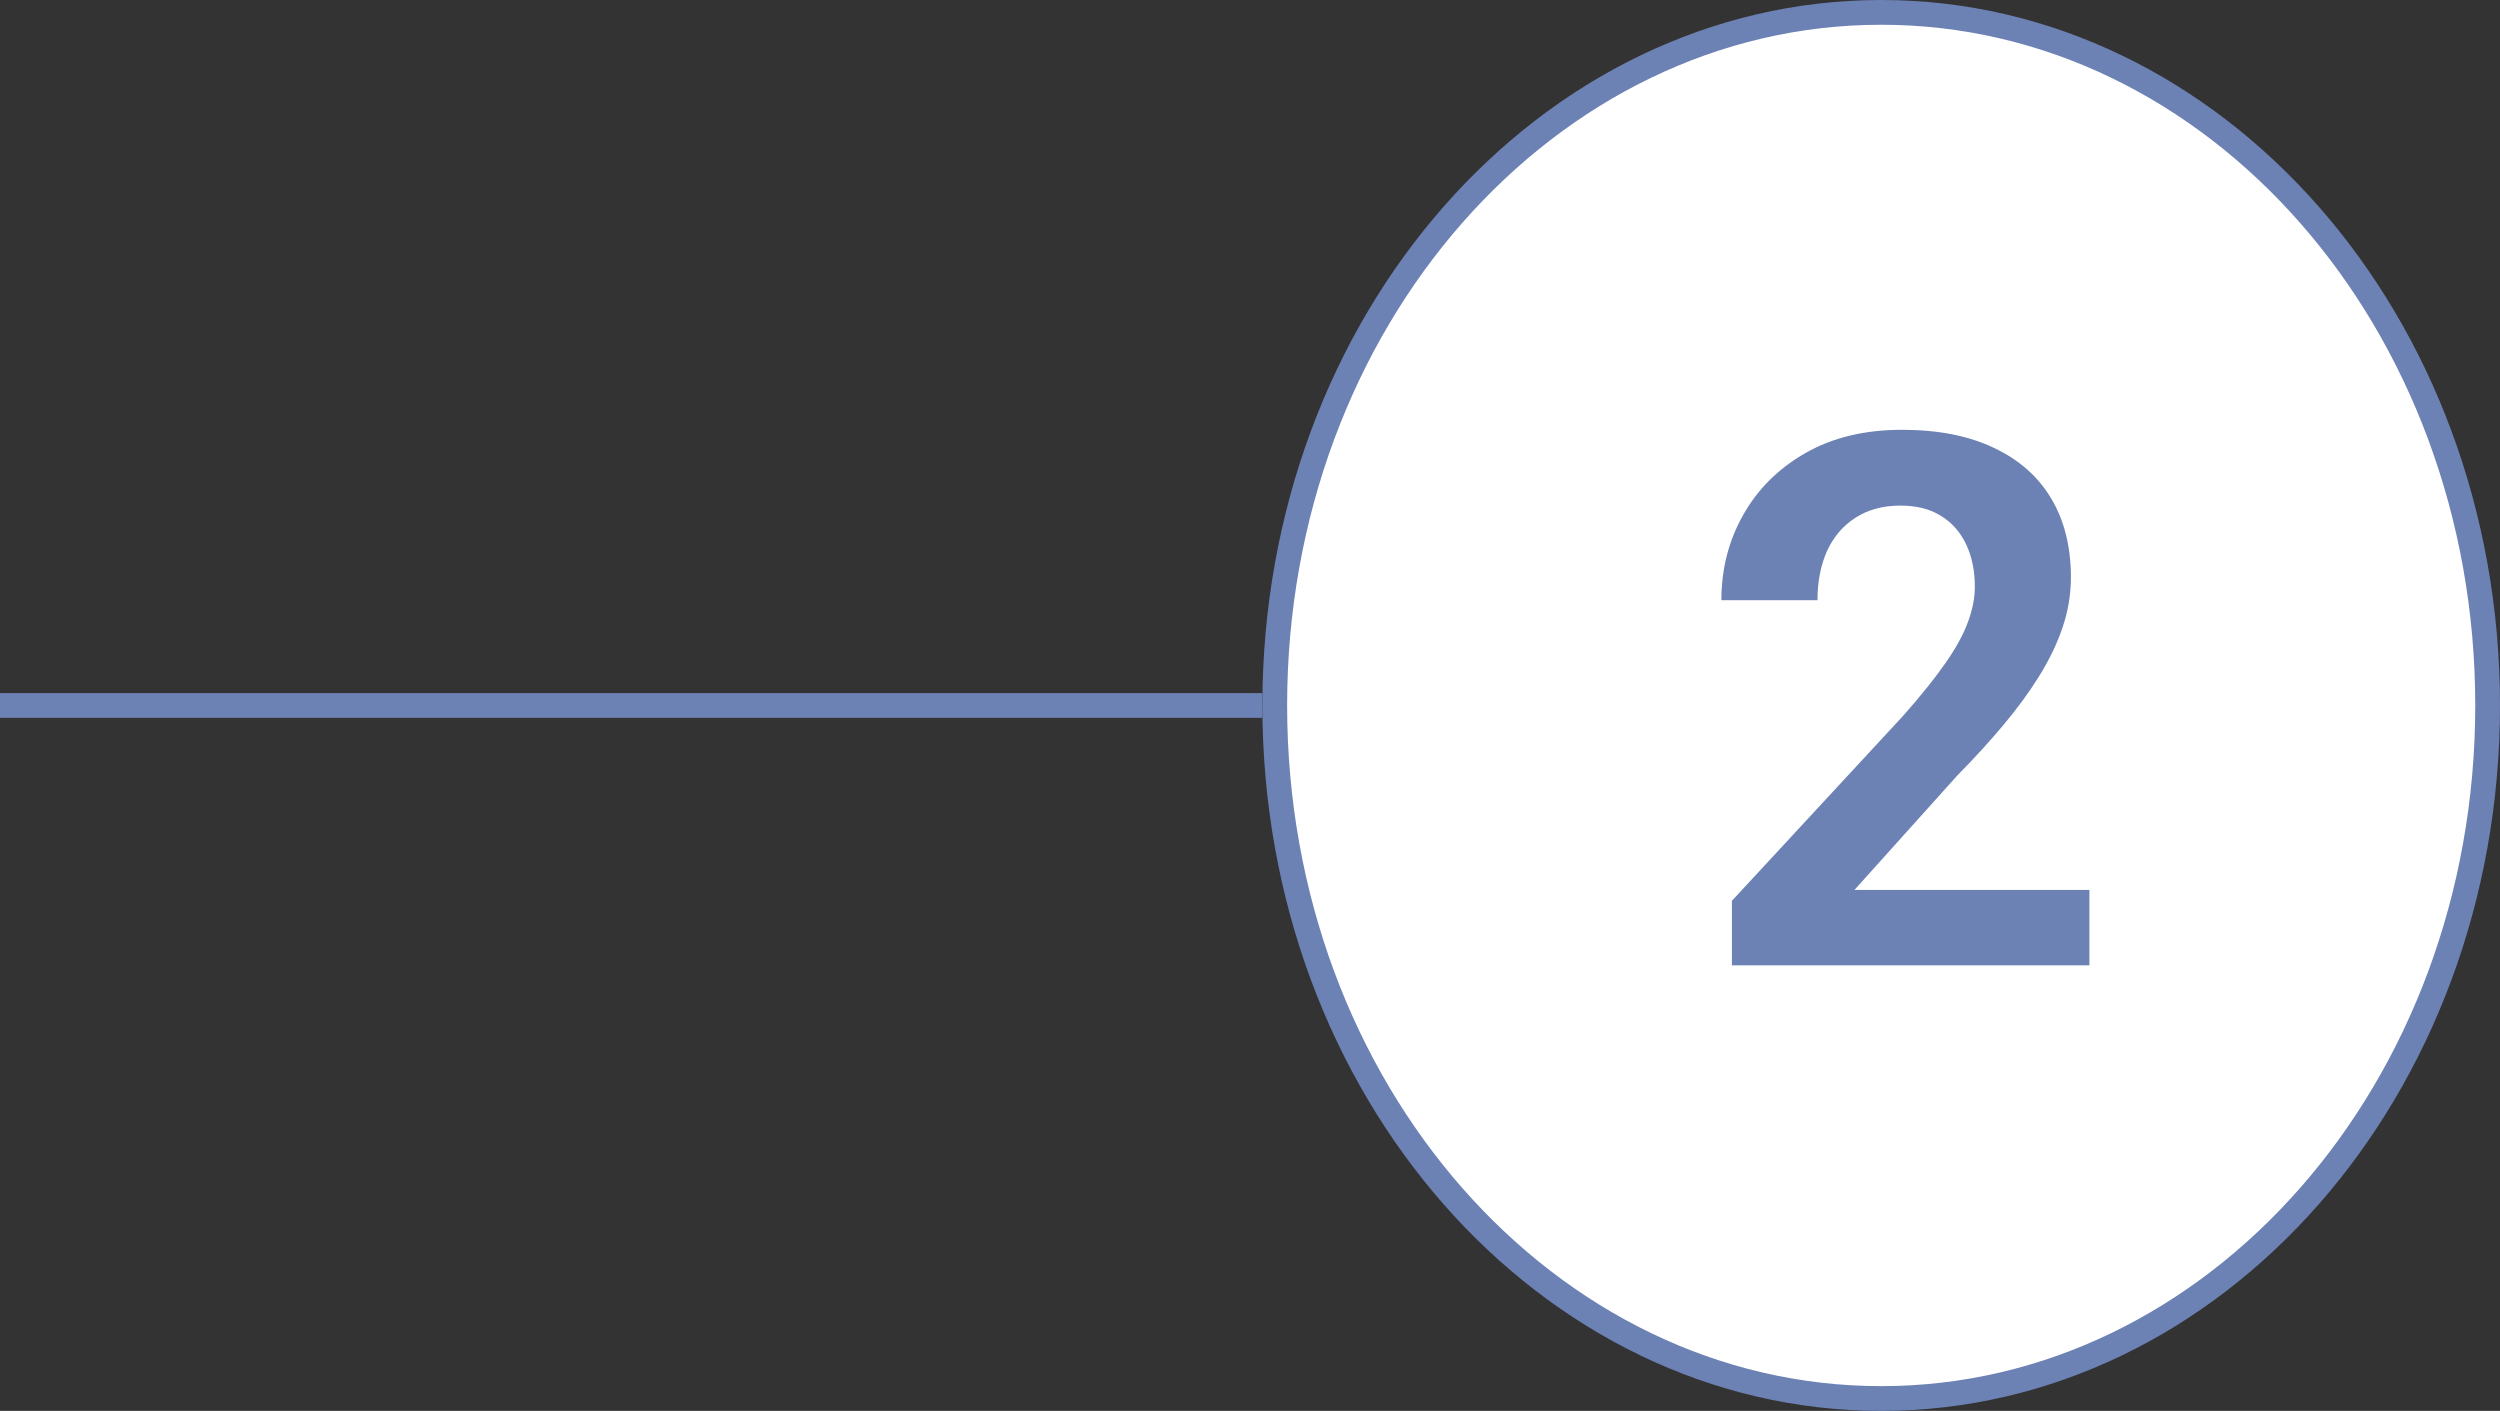 <svg width="101" height="57" viewBox="0 0 101 57" fill="none" xmlns="http://www.w3.org/2000/svg">
<rect x="0" y="0" width="101" height="57" fill="#333333" stroke="none"/>
<path d="M76 0.5C62.529 0.5 51.5 12.973 51.5 28.5C51.5 44.028 62.529 56.5 76 56.5C89.471 56.5 100.5 44.028 100.5 28.5C100.5 12.973 89.471 0.5 76 0.5Z" fill="white" stroke="#6C81B4"/>
<path d="M84.412 35.953V39H69.969V36.393L76.897 28.907C77.62 28.087 78.191 27.374 78.611 26.769C79.031 26.163 79.329 25.616 79.505 25.128C79.69 24.63 79.783 24.156 79.783 23.707C79.783 23.053 79.666 22.481 79.432 21.993C79.197 21.495 78.856 21.109 78.406 20.836C77.967 20.562 77.425 20.426 76.78 20.426C76.067 20.426 75.457 20.592 74.949 20.924C74.451 21.246 74.07 21.695 73.807 22.271C73.553 22.848 73.426 23.507 73.426 24.249H69.544C69.544 22.989 69.837 21.842 70.423 20.807C71.009 19.762 71.849 18.927 72.942 18.302C74.036 17.677 75.335 17.364 76.839 17.364C78.304 17.364 79.544 17.608 80.56 18.097C81.575 18.575 82.347 19.259 82.874 20.148C83.401 21.036 83.665 22.096 83.665 23.326C83.665 24.01 83.553 24.684 83.328 25.348C83.103 26.012 82.786 26.671 82.376 27.325C81.976 27.97 81.497 28.624 80.94 29.288C80.384 29.952 79.764 30.631 79.08 31.324L74.92 35.953H84.412Z" fill="#6C81B4"/>
<line y1="-0.5" x2="51" y2="-0.5" transform="matrix(-1 0 0 1 51 29)" stroke="#6C81B4"/>
</svg>
